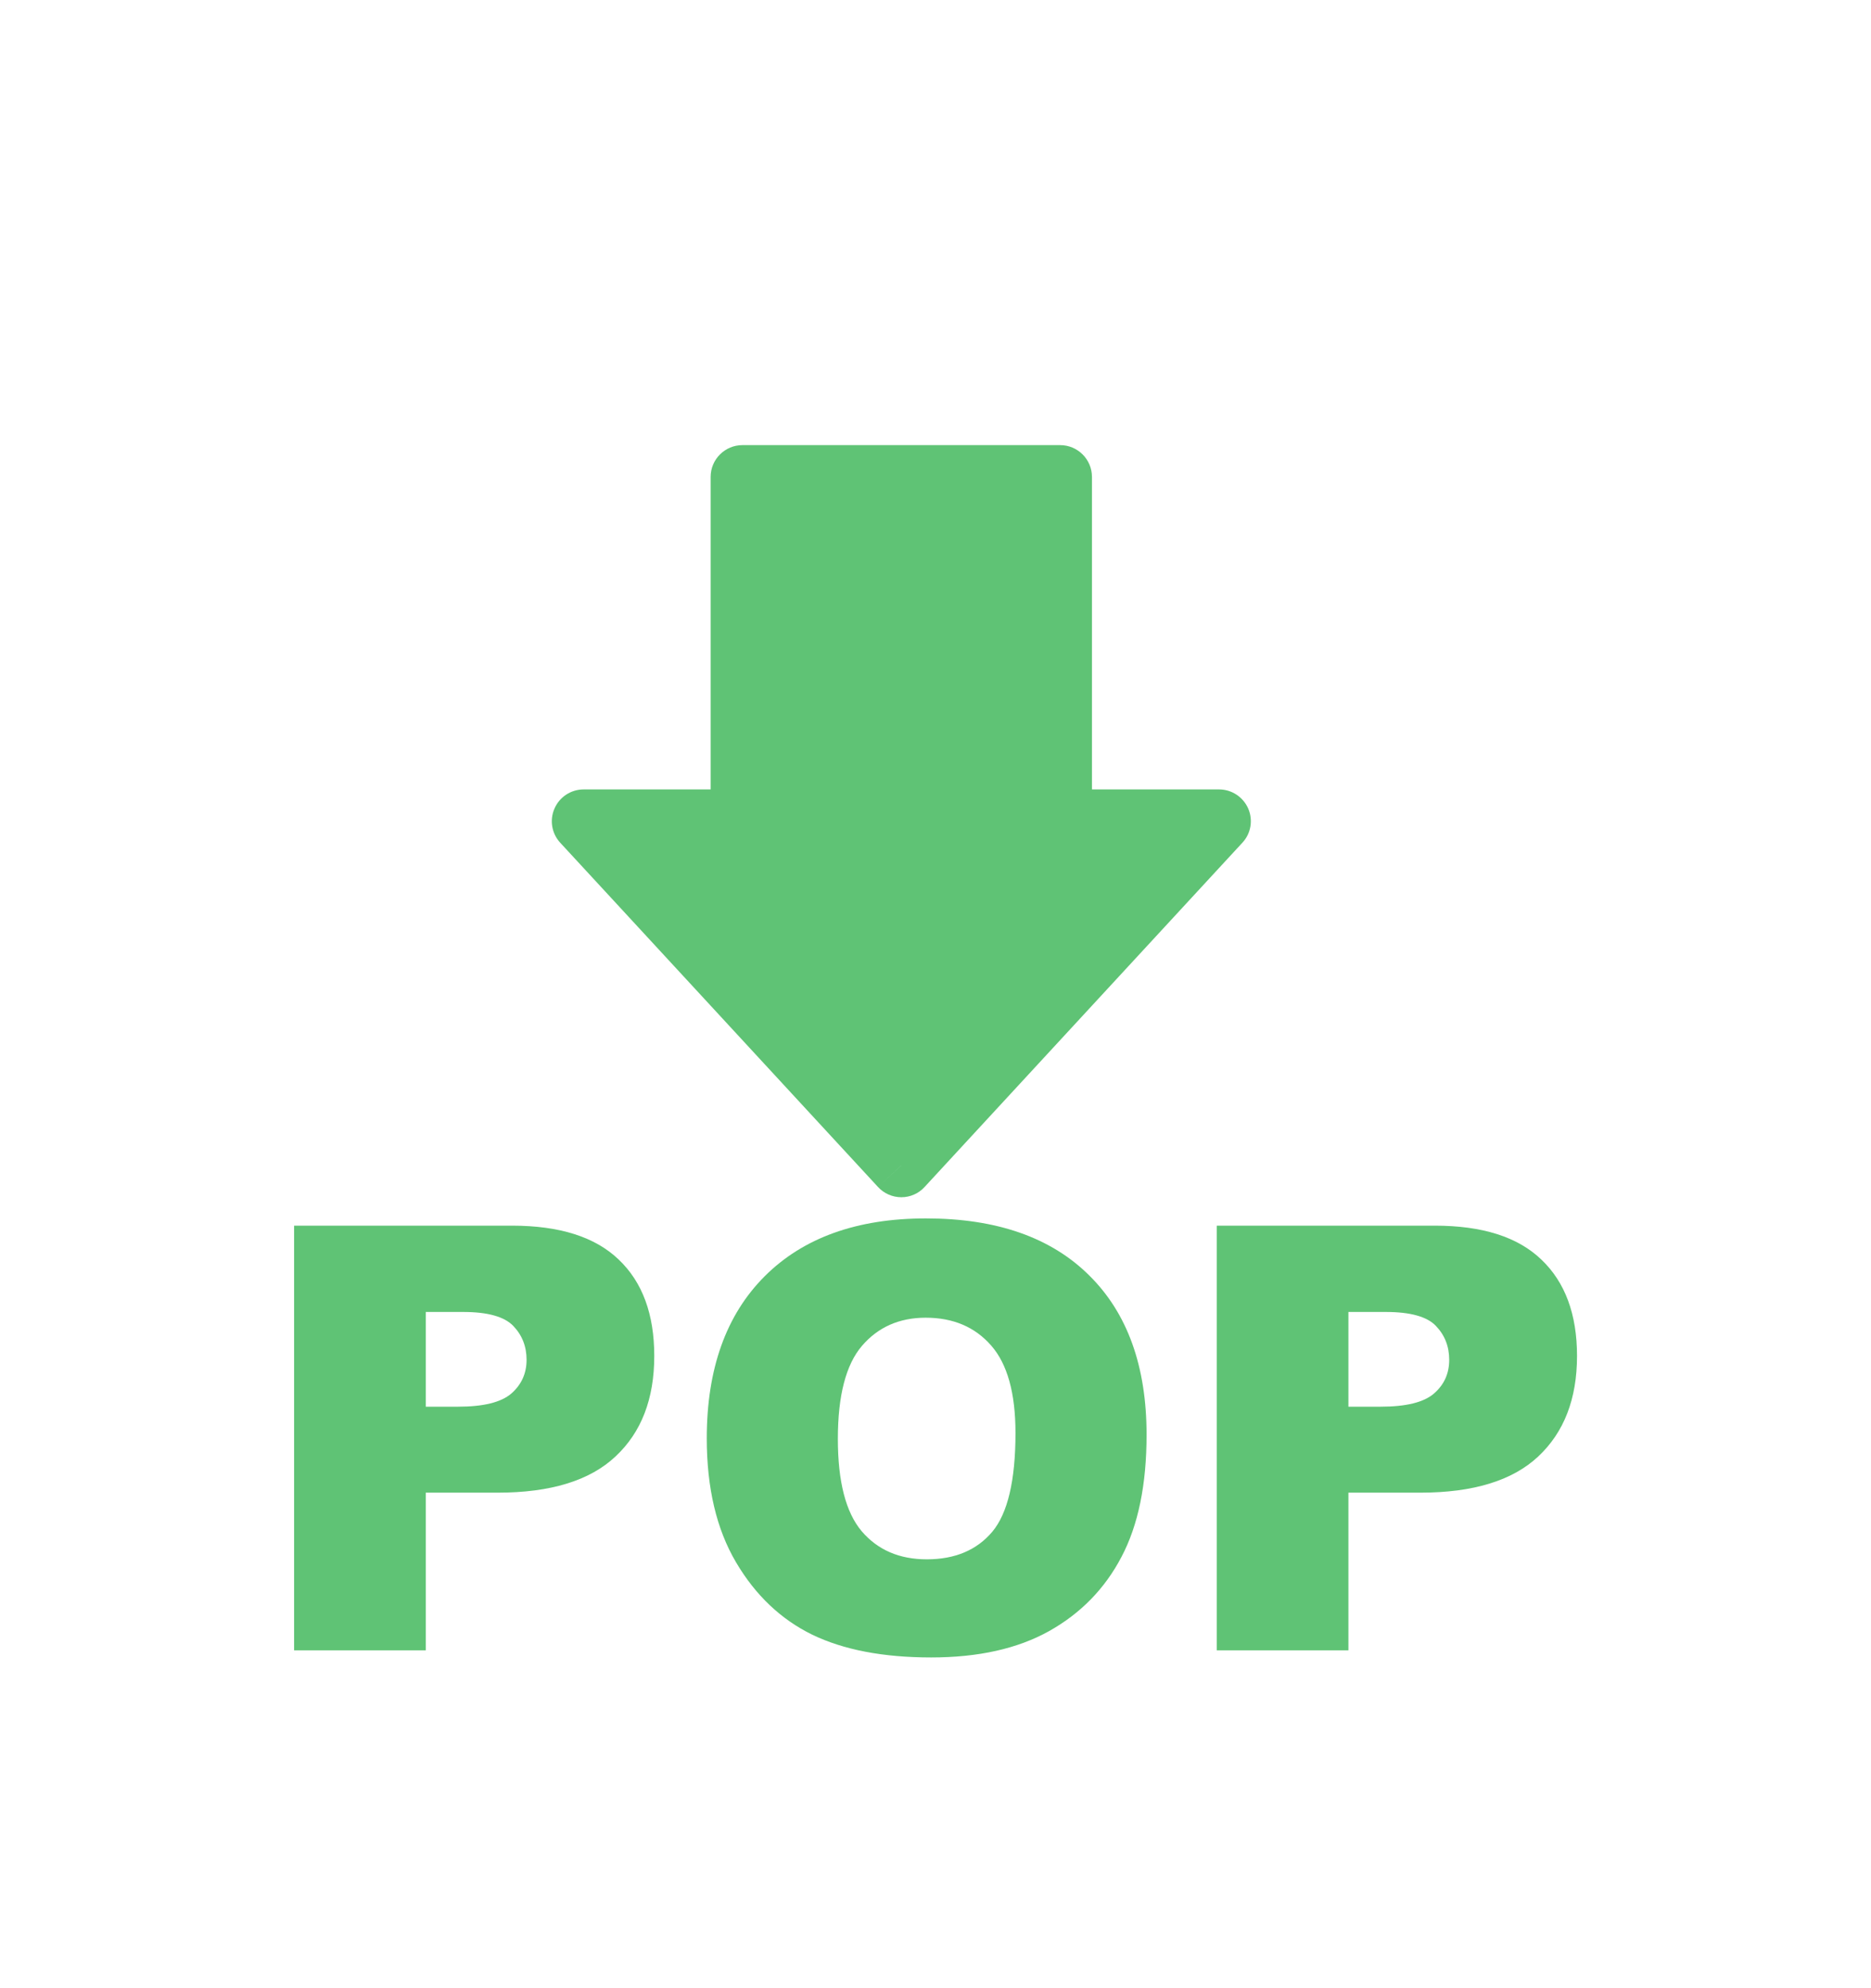 <svg width="16" height="17" viewBox="0 0 16 17" fill="none" xmlns="http://www.w3.org/2000/svg">
    <path d="M6.349 4.078L9.066 4.078L9.066 7.022L10.425 7.022L7.708 9.965L4.991 7.022L6.349 7.022L6.349 4.078Z" fill="#5FC375"/>
    <path d="M9.066 4.078L9.338 4.078C9.338 3.928 9.216 3.806 9.066 3.806L9.066 4.078ZM6.349 4.078L6.349 3.806C6.199 3.806 6.077 3.928 6.077 4.078L6.349 4.078ZM6.349 7.022L6.349 7.293C6.499 7.293 6.621 7.172 6.621 7.022L6.349 7.022ZM4.991 7.022L4.991 6.75C4.883 6.75 4.785 6.814 4.742 6.913C4.698 7.012 4.718 7.127 4.791 7.206L4.991 7.022ZM7.708 9.965L7.508 10.149C7.559 10.205 7.632 10.237 7.708 10.237C7.784 10.237 7.856 10.205 7.907 10.149L7.708 9.965ZM10.425 7.022L10.624 7.206C10.698 7.127 10.717 7.012 10.674 6.913C10.63 6.814 10.533 6.75 10.425 6.75L10.425 7.022ZM9.066 7.022L8.795 7.022C8.795 7.172 8.916 7.293 9.066 7.293L9.066 7.022ZM9.066 3.806L6.349 3.806L6.349 4.35L9.066 4.35L9.066 3.806ZM6.077 4.078L6.077 7.022L6.621 7.022L6.621 4.078L6.077 4.078ZM6.349 6.75L4.991 6.75L4.991 7.293L6.349 7.293L6.349 6.75ZM4.791 7.206L7.508 10.149L7.907 9.781L5.19 6.837L4.791 7.206ZM7.907 10.149L10.624 7.206L10.225 6.837L7.508 9.781L7.907 10.149ZM10.425 6.75L9.066 6.75L9.066 7.293L10.425 7.293L10.425 6.75ZM9.338 7.022L9.338 4.078L8.795 4.078L8.795 7.022L9.338 7.022Z" fill="#5FC375"/>
    <path d="M2.515 10.48H4.379C4.785 10.48 5.089 10.576 5.291 10.77C5.494 10.963 5.595 11.238 5.595 11.594C5.595 11.961 5.485 12.247 5.263 12.454C5.044 12.66 4.708 12.763 4.256 12.763H3.641V14.111H2.515V10.48ZM3.641 12.028H3.916C4.133 12.028 4.284 11.991 4.372 11.916C4.459 11.84 4.503 11.744 4.503 11.627C4.503 11.513 4.465 11.416 4.389 11.337C4.313 11.258 4.17 11.218 3.961 11.218H3.641V12.028Z" fill="#5FC375"/>
    <path d="M6.044 12.298C6.044 11.705 6.209 11.243 6.539 10.913C6.869 10.583 7.329 10.418 7.918 10.418C8.523 10.418 8.988 10.581 9.315 10.906C9.642 11.229 9.805 11.684 9.805 12.268C9.805 12.692 9.734 13.041 9.59 13.313C9.448 13.584 9.242 13.795 8.971 13.947C8.702 14.097 8.366 14.172 7.963 14.172C7.553 14.172 7.214 14.107 6.945 13.977C6.678 13.846 6.46 13.64 6.294 13.358C6.127 13.075 6.044 12.722 6.044 12.298ZM7.165 12.303C7.165 12.669 7.233 12.932 7.369 13.093C7.506 13.253 7.691 13.333 7.926 13.333C8.167 13.333 8.353 13.254 8.485 13.098C8.617 12.941 8.684 12.659 8.684 12.253C8.684 11.911 8.614 11.662 8.476 11.505C8.338 11.347 8.152 11.267 7.916 11.267C7.69 11.267 7.508 11.348 7.371 11.508C7.234 11.668 7.165 11.933 7.165 12.303Z" fill="#5FC375"/>
    <path d="M10.405 10.48H12.27C12.676 10.48 12.979 10.576 13.181 10.77C13.384 10.963 13.486 11.238 13.486 11.594C13.486 11.961 13.375 12.247 13.154 12.454C12.934 12.66 12.598 12.763 12.146 12.763H11.531V14.111H10.405V10.48ZM11.531 12.028H11.806C12.023 12.028 12.175 11.991 12.262 11.916C12.35 11.84 12.393 11.744 12.393 11.627C12.393 11.513 12.355 11.416 12.279 11.337C12.204 11.258 12.061 11.218 11.851 11.218H11.531V12.028Z" fill="#5FC375"/>
    </svg>
    